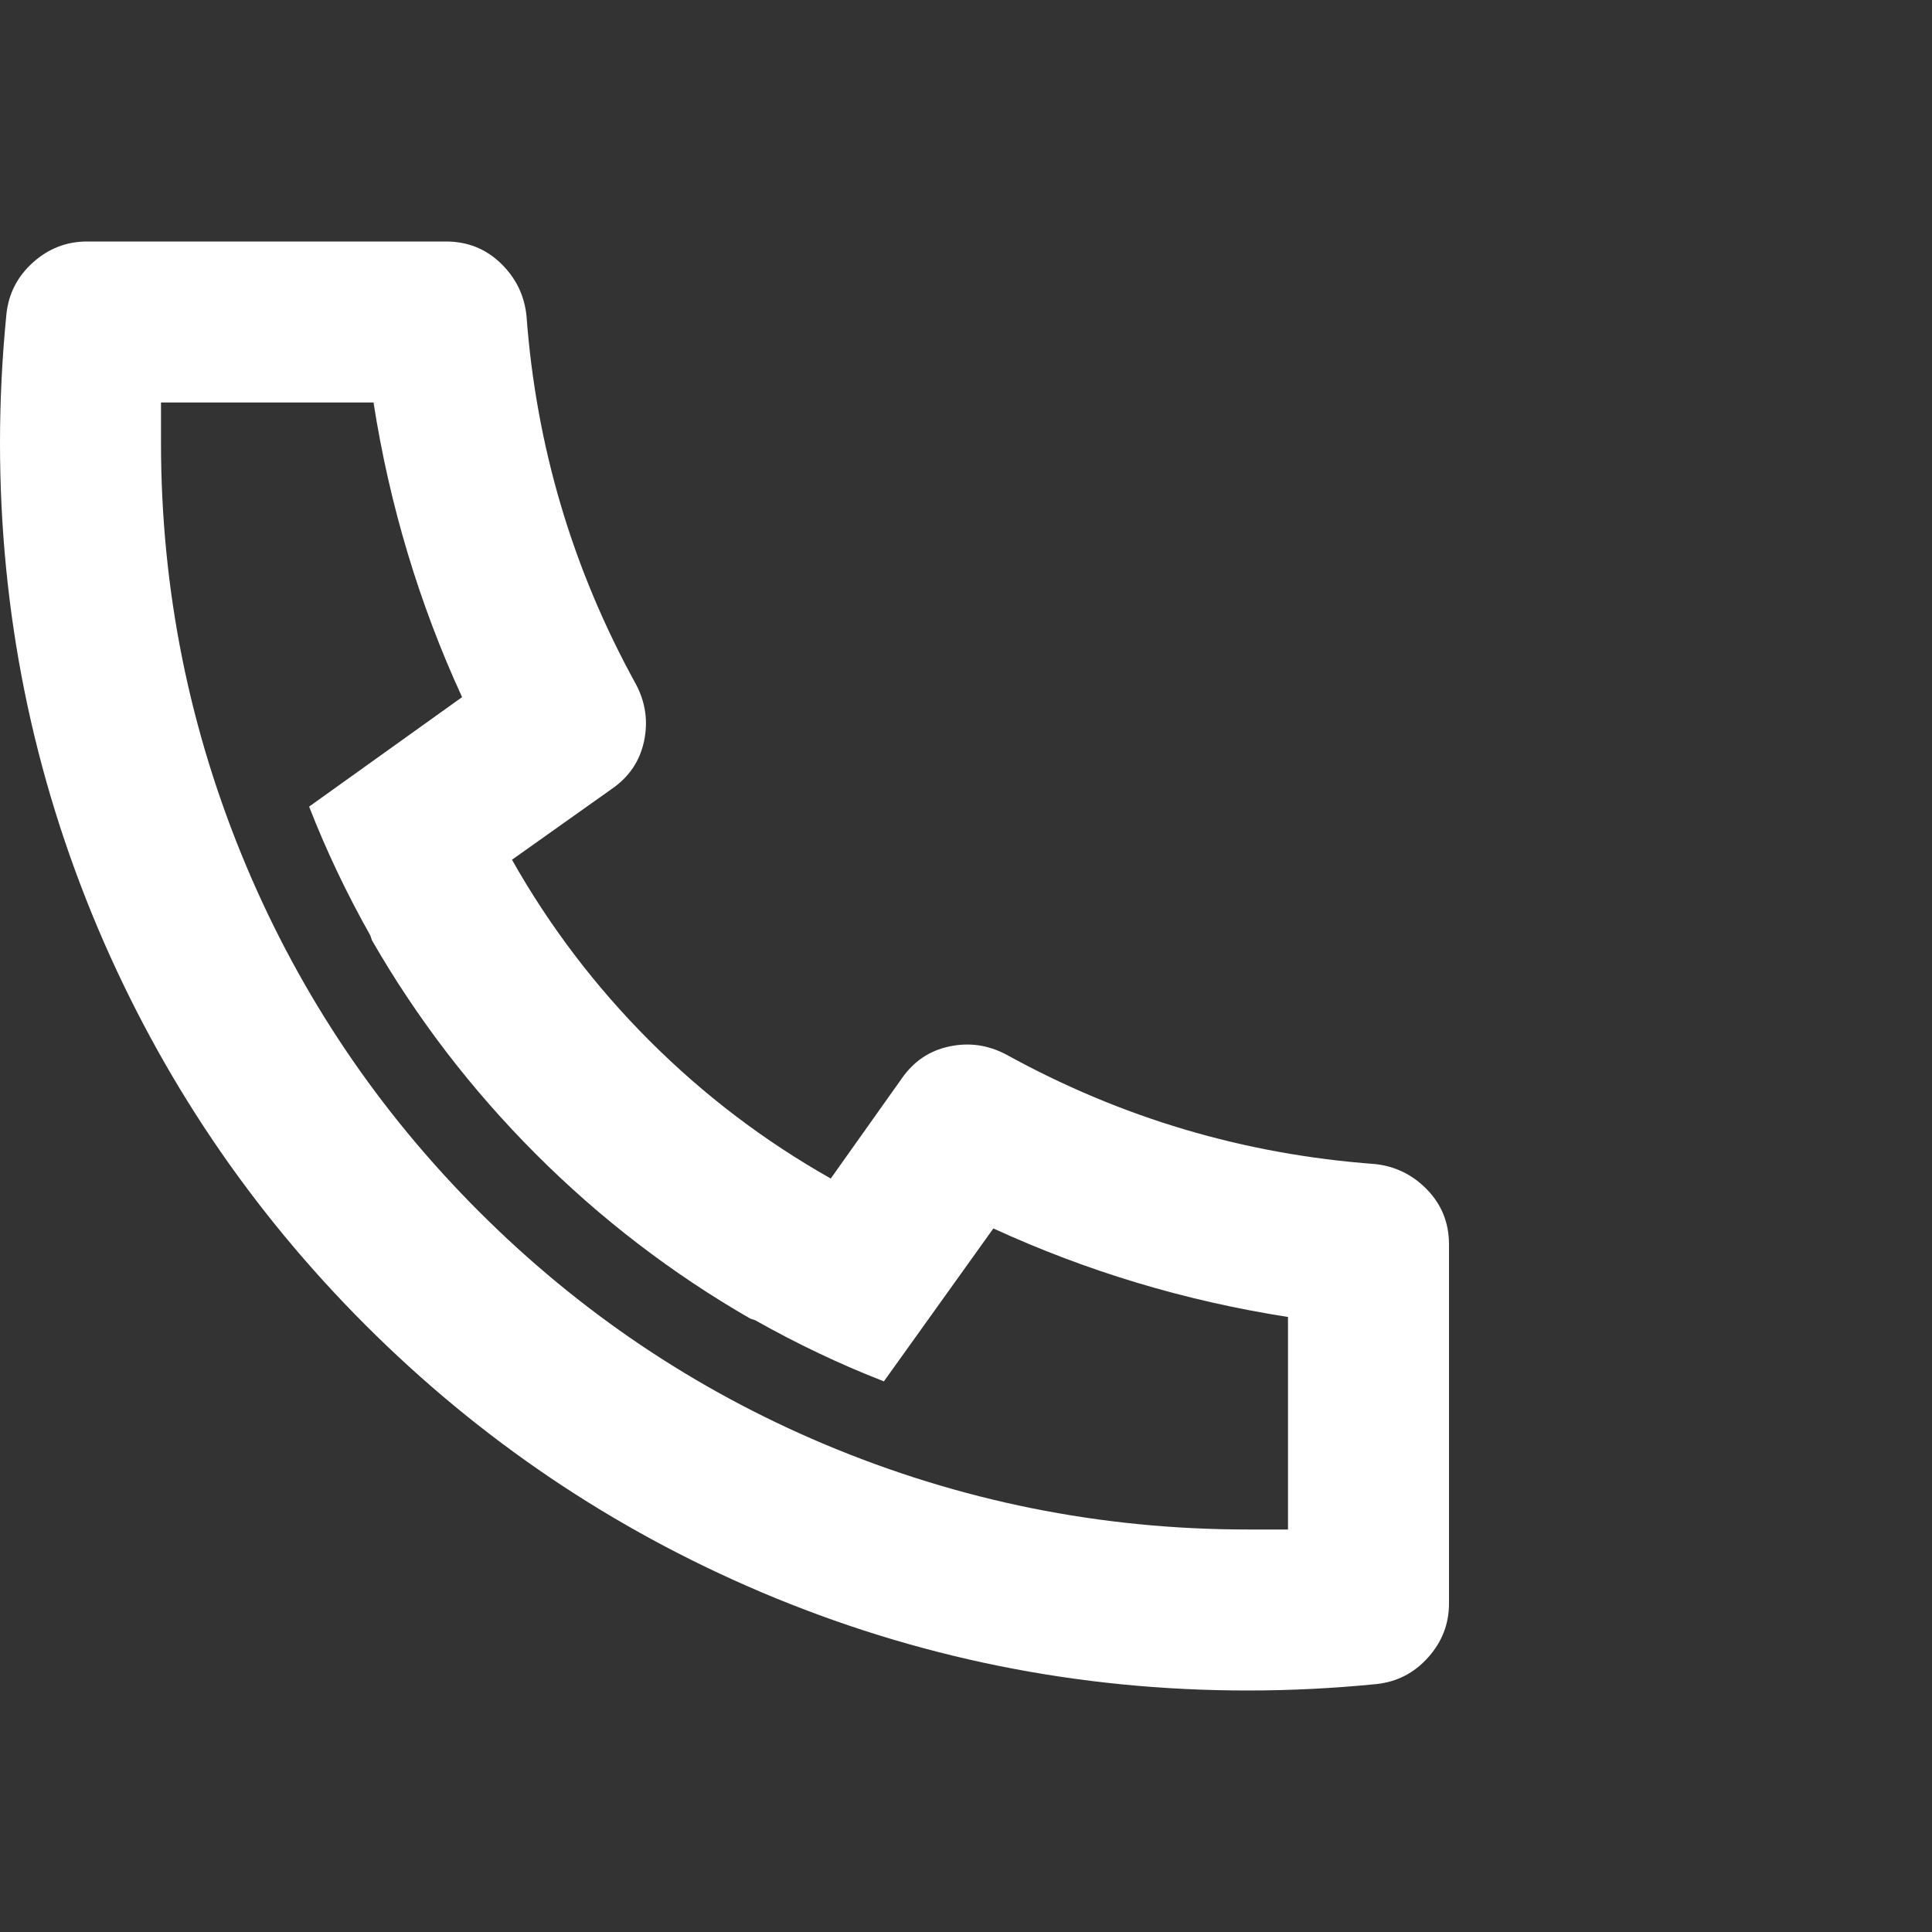 <svg width="24" height="24" viewBox="0 0 24 24" fill="none" xmlns="http://www.w3.org/2000/svg">
<rect x="0" y="0" width="24" height="24" fill="#333333" stroke="none"/>
<g clip-path="url(#clip0_1_1672)">
<path d="M6.36 10.68C6.827 11.507 7.397 12.257 8.07 12.93C8.743 13.603 9.493 14.173 10.32 14.64L11.2 13.4C11.347 13.187 11.543 13.053 11.79 13C12.037 12.947 12.273 12.98 12.5 13.1C13.927 13.887 15.453 14.34 17.08 14.46C17.333 14.487 17.55 14.593 17.73 14.78C17.91 14.967 18 15.193 18 15.46V19.92C18 20.173 17.913 20.397 17.74 20.59C17.567 20.783 17.353 20.893 17.1 20.92C16.567 20.973 16.033 21 15.5 21C13.393 21 11.38 20.593 9.46 19.78C7.607 18.993 5.967 17.887 4.54 16.46C3.113 15.033 2.007 13.393 1.22 11.54C0.407 9.62 0 7.607 0 5.5C0 4.967 0.027 4.433 0.08 3.9C0.107 3.647 0.217 3.433 0.41 3.26C0.603 3.087 0.827 3 1.08 3H5.54C5.807 3 6.033 3.09 6.22 3.27C6.407 3.45 6.513 3.667 6.54 3.92C6.66 5.547 7.113 7.073 7.9 8.5C8.02 8.727 8.053 8.963 8 9.21C7.947 9.457 7.813 9.653 7.6 9.8L6.36 10.68ZM3.84 10.02L5.74 8.66C5.207 7.5 4.84 6.28 4.64 5H2V5.5C2 7.327 2.353 9.08 3.06 10.76C3.74 12.373 4.703 13.803 5.95 15.05C7.197 16.297 8.627 17.26 10.24 17.94C11.92 18.647 13.673 19 15.5 19H16V16.36C14.72 16.16 13.5 15.793 12.34 15.26L10.98 17.16C10.433 16.947 9.9 16.693 9.38 16.4L9.32 16.38C8.347 15.82 7.46 15.14 6.66 14.34C5.86 13.54 5.18 12.653 4.62 11.68L4.6 11.62C4.307 11.1 4.053 10.567 3.84 10.02Z" fill="white"/>
</g>
<defs>
<clipPath id="clip0_1_1672">
<rect width="24" height="24" fill="white" transform="matrix(1 0 0 -1 0 24)"/>
</clipPath>
</defs>
</svg>
